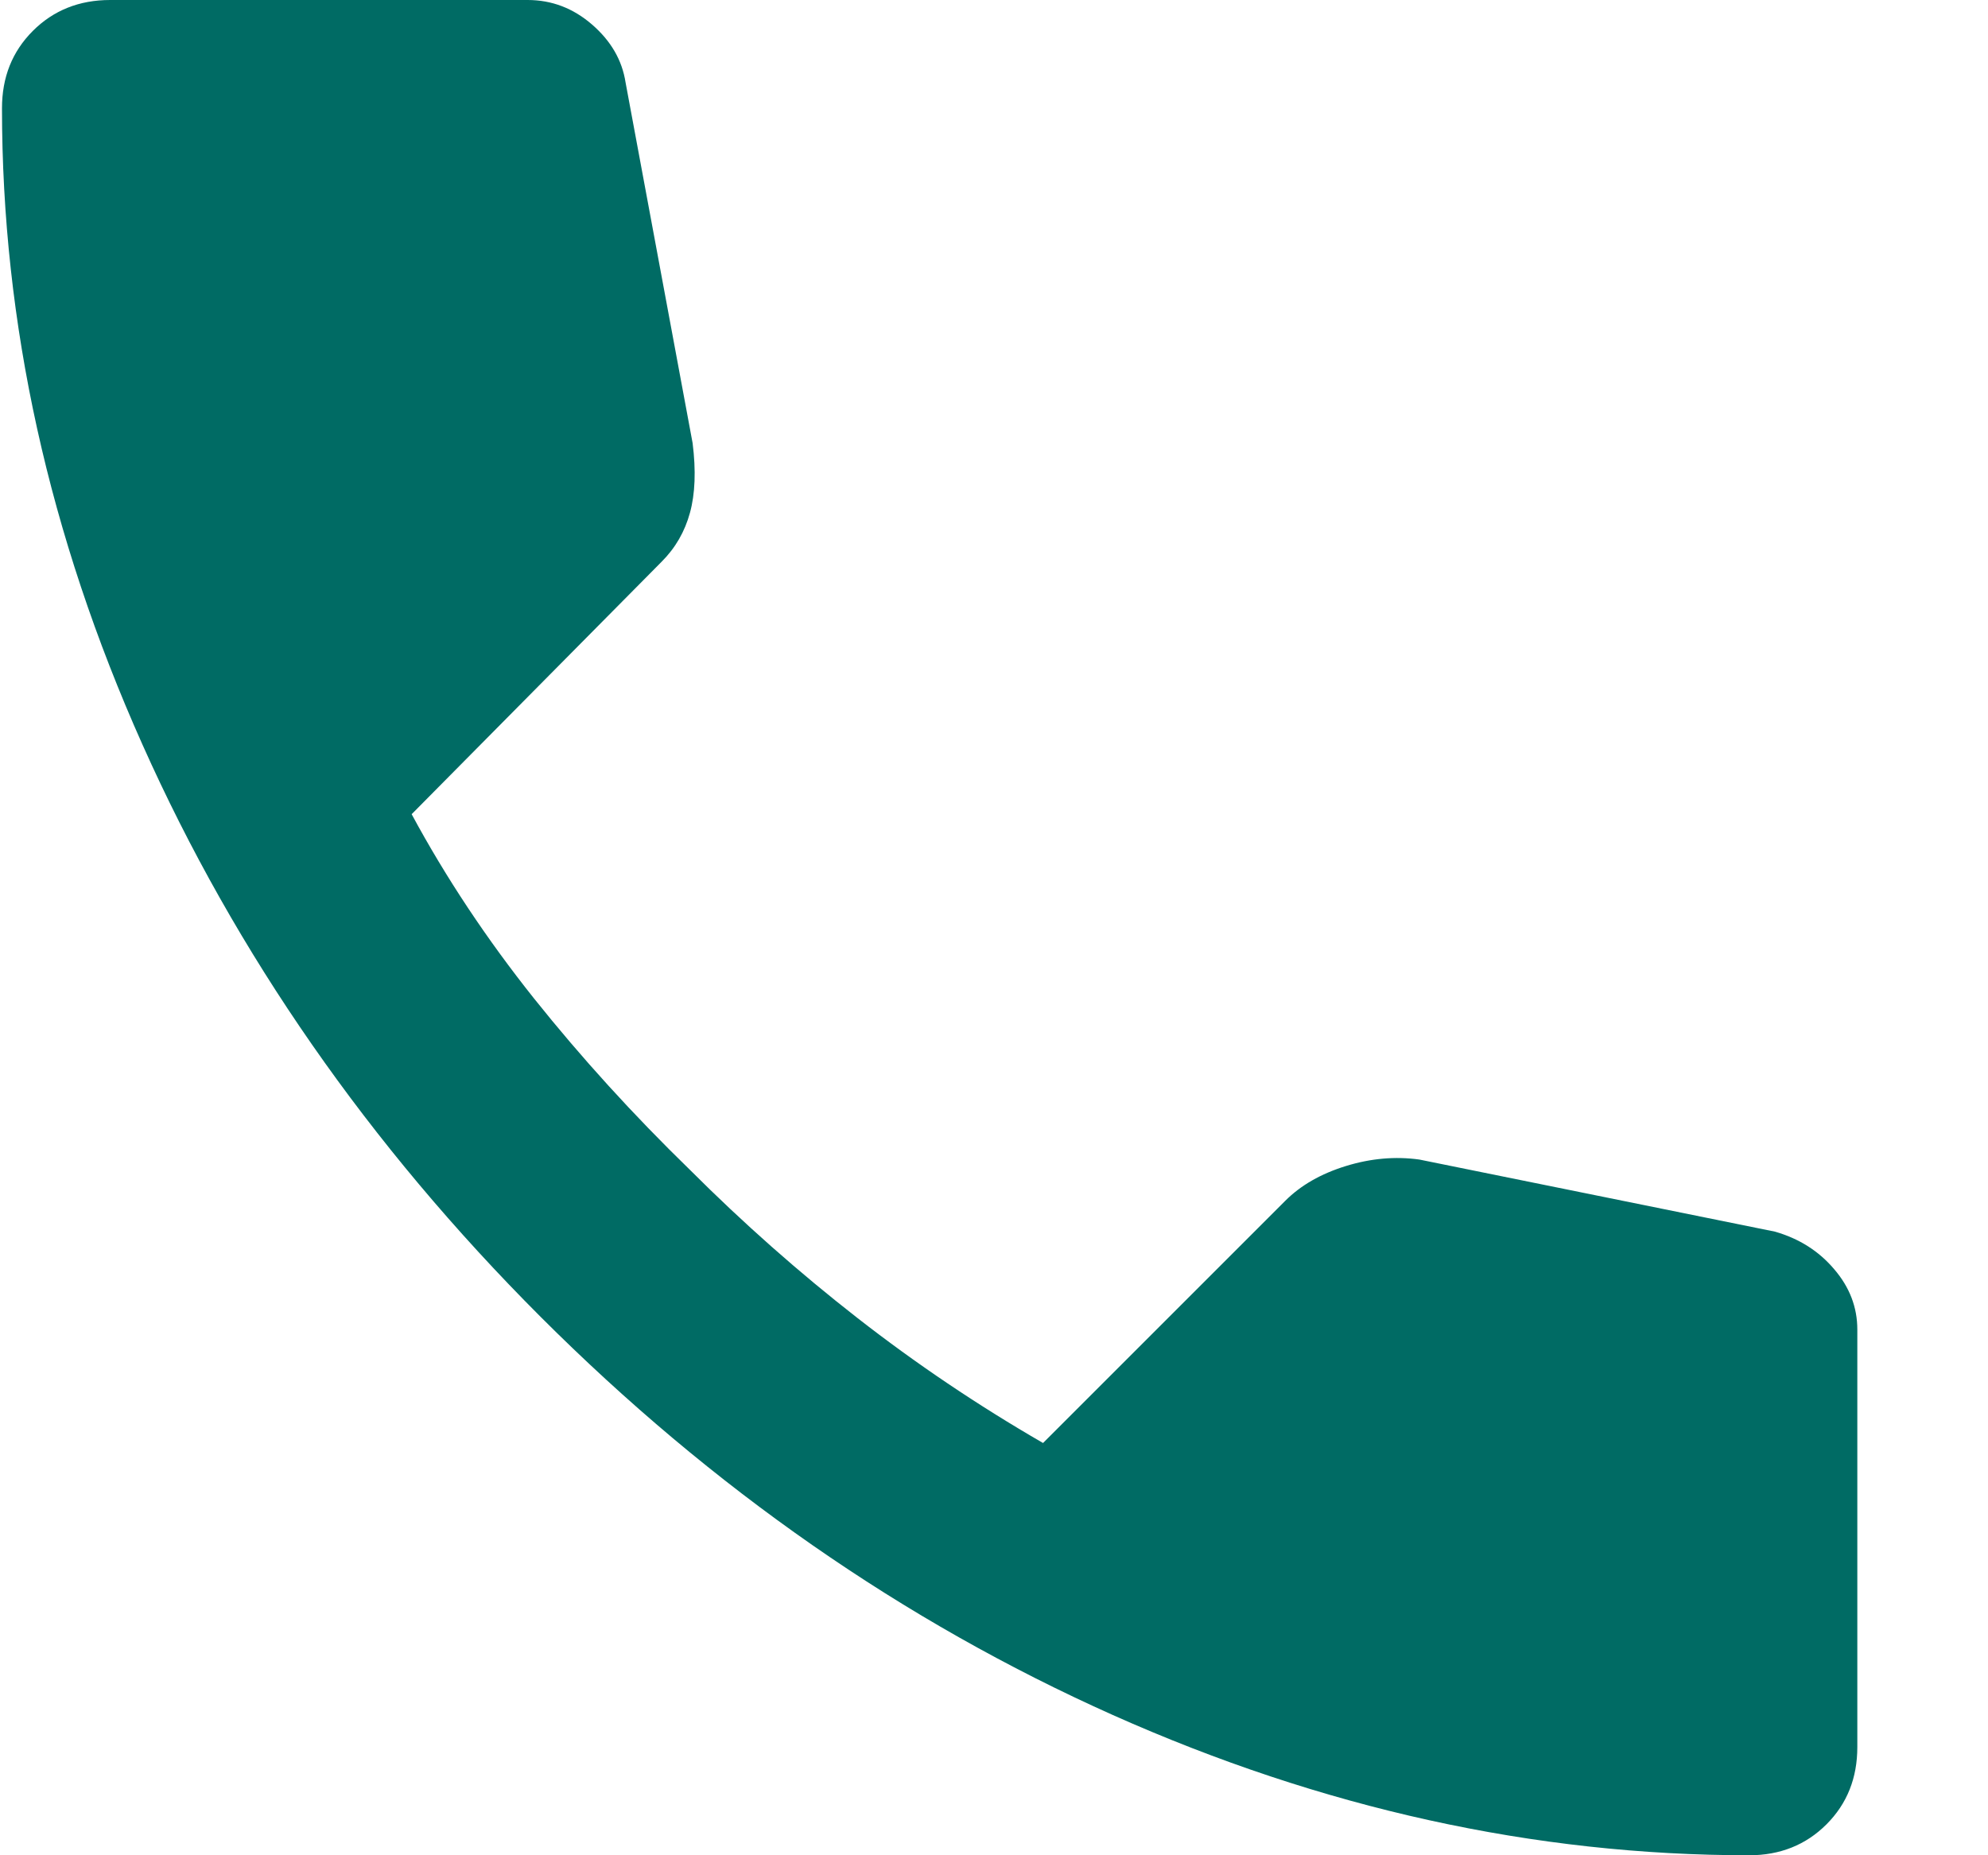 <svg width="15" height="14" viewBox="0 0 15 14" fill="none" xmlns="http://www.w3.org/2000/svg">
<path d="M13.198 14C11.578 14 9.977 13.647 8.395 12.941C6.814 12.234 5.375 11.233 4.078 9.936C2.782 8.639 1.781 7.2 1.075 5.619C0.368 4.038 0.015 2.438 0.015 0.817C0.015 0.583 0.092 0.389 0.248 0.233C0.403 0.078 0.598 0 0.831 0H3.981C4.163 0 4.325 0.062 4.467 0.185C4.61 0.309 4.694 0.454 4.72 0.622L5.226 3.344C5.252 3.552 5.245 3.727 5.206 3.869C5.167 4.012 5.096 4.135 4.992 4.239L3.106 6.144C3.365 6.624 3.673 7.087 4.029 7.534C4.386 7.981 4.778 8.412 5.206 8.828C5.608 9.23 6.029 9.602 6.47 9.946C6.911 10.29 7.377 10.604 7.87 10.889L9.698 9.061C9.815 8.944 9.967 8.857 10.155 8.799C10.343 8.741 10.528 8.725 10.709 8.75L13.392 9.294C13.574 9.346 13.723 9.44 13.839 9.577C13.956 9.713 14.014 9.865 14.014 10.033V13.183C14.014 13.417 13.937 13.611 13.781 13.767C13.626 13.922 13.431 14 13.198 14Z" fill="#006B64"/>
</svg>
